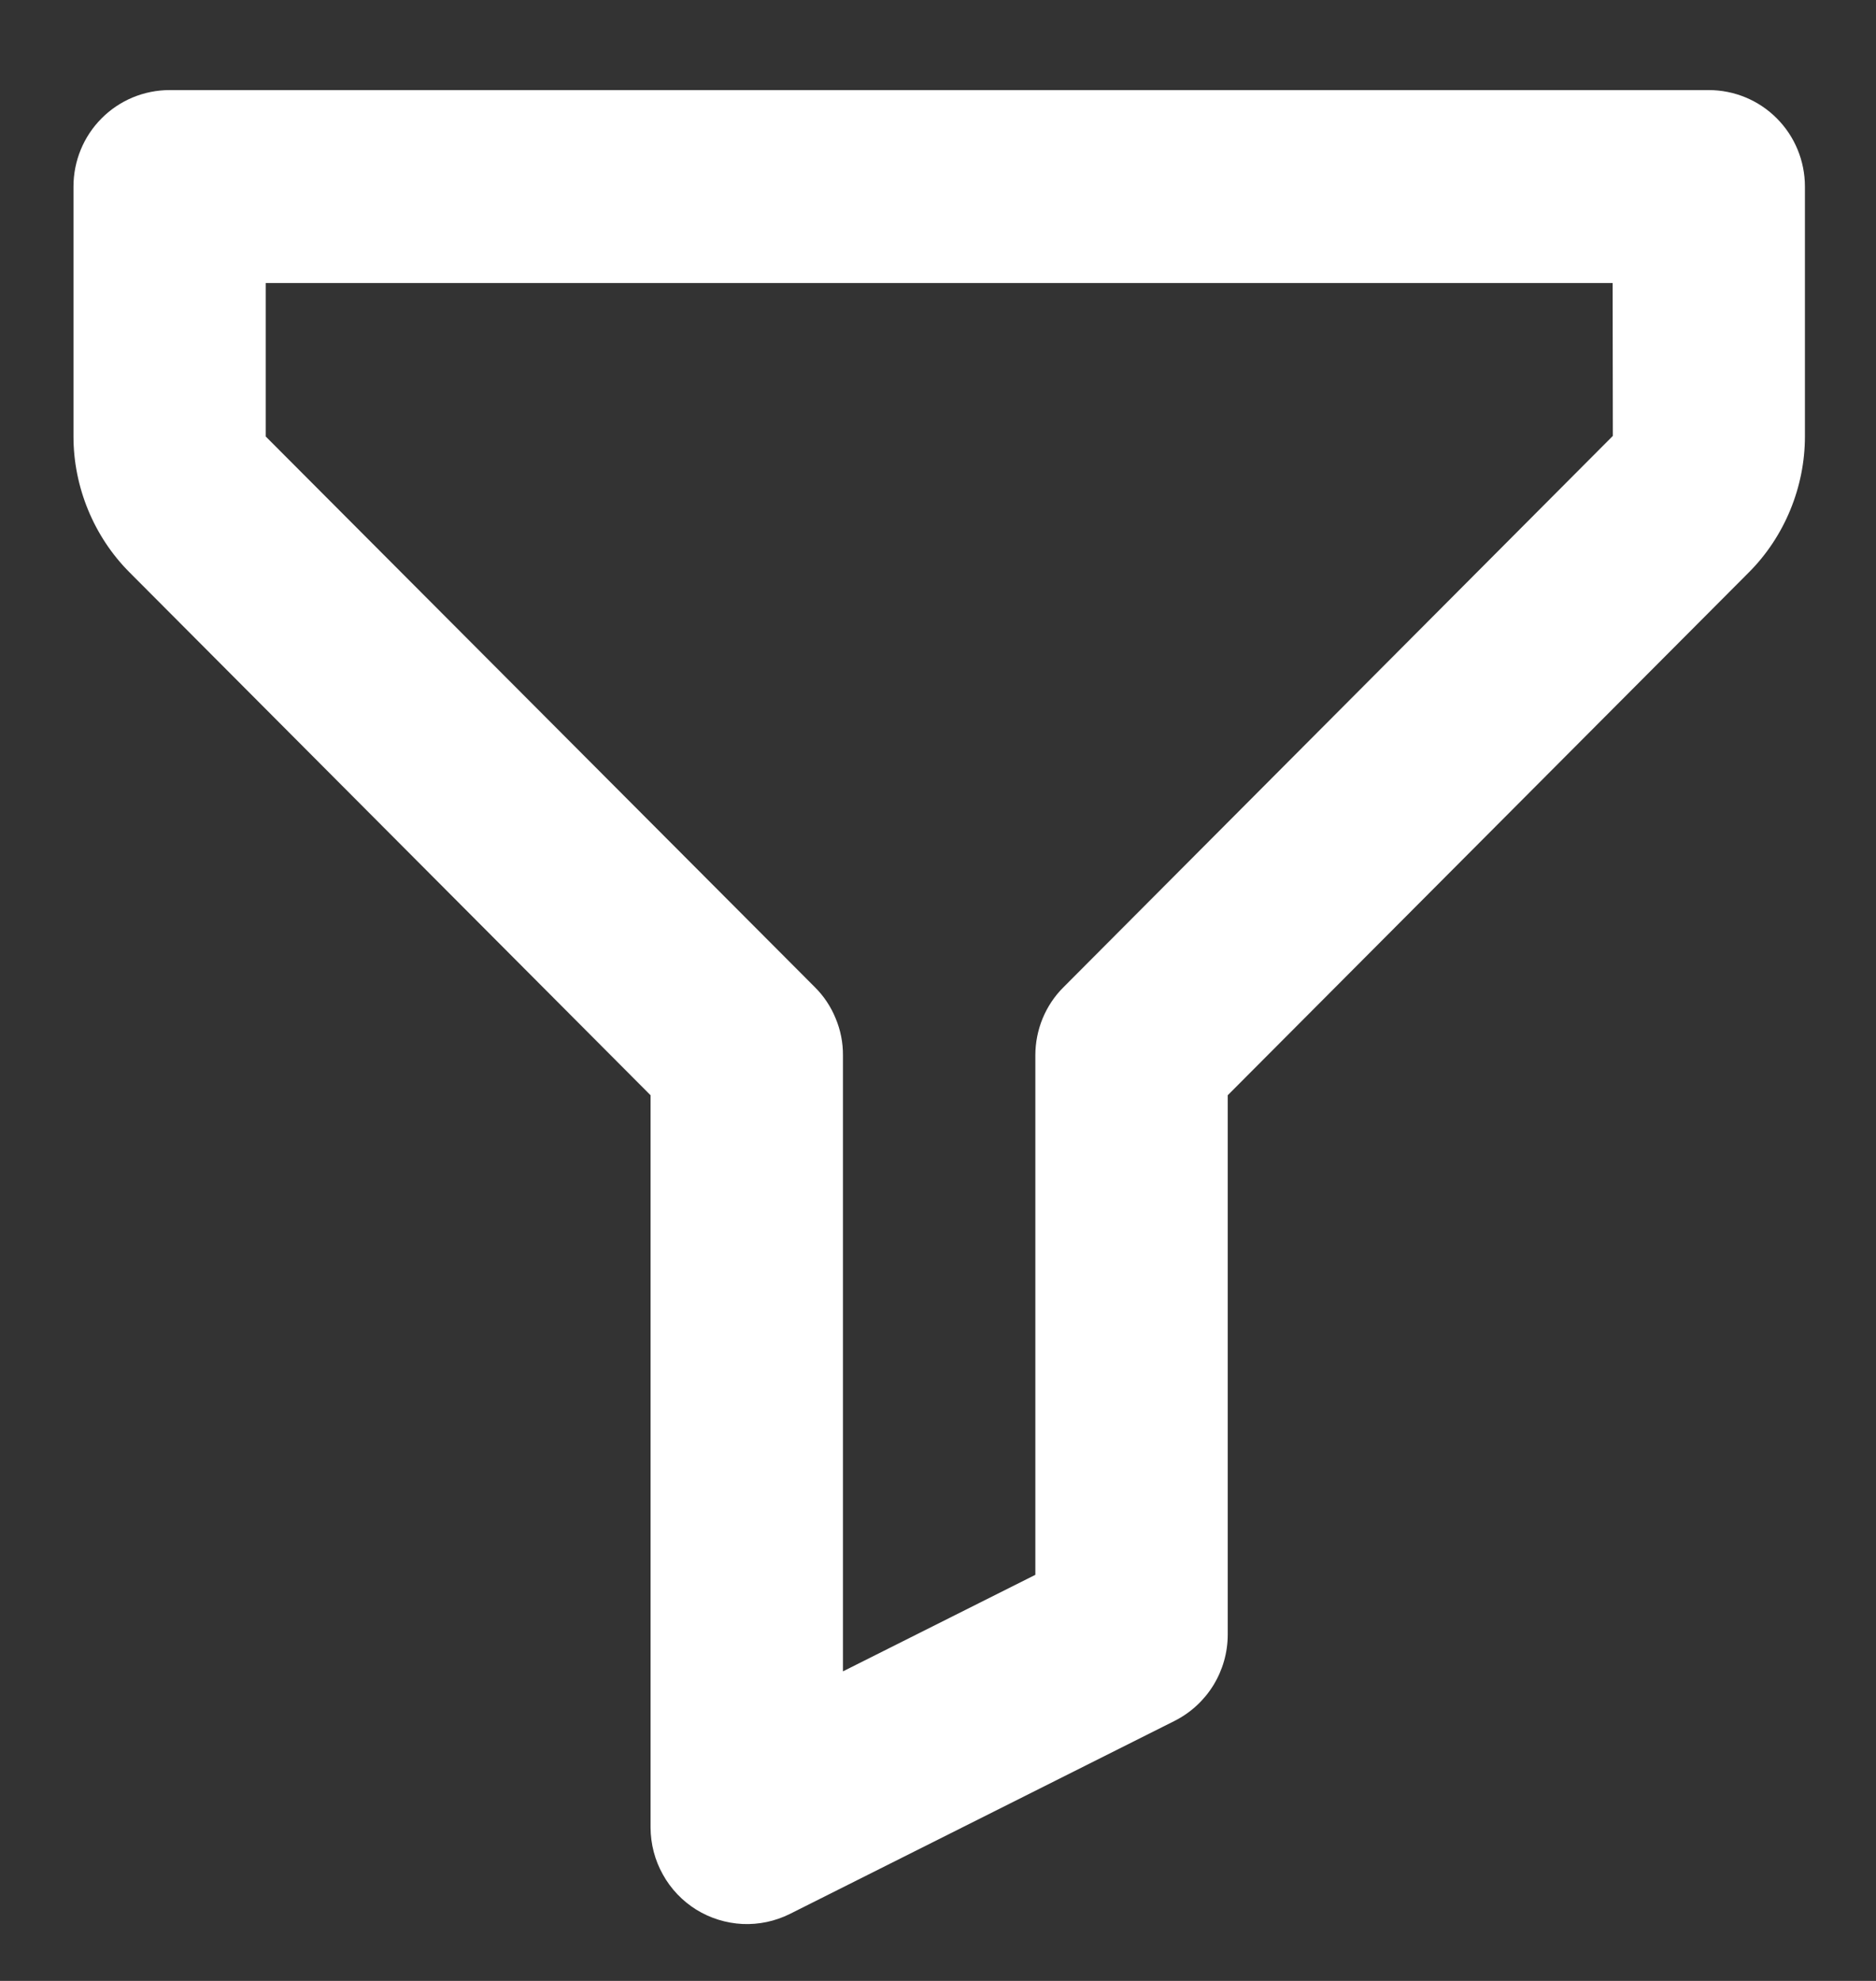 <svg width="18" height="19" viewBox="0 0 18 19" fill="none" xmlns="http://www.w3.org/2000/svg">
<rect x="0" y="0" width="18" height="19" fill="#333333" stroke="none"/>
<path d="M16.395 0.864H1.628C1.383 0.864 1.148 0.961 0.975 1.135C0.802 1.308 0.705 1.544 0.705 1.789V4.187C0.705 4.672 0.901 5.148 1.243 5.49L6.242 10.505V17.529C6.243 17.687 6.283 17.842 6.36 17.979C6.436 18.117 6.547 18.233 6.68 18.316C6.814 18.399 6.967 18.446 7.124 18.454C7.281 18.461 7.437 18.428 7.578 18.358L11.27 16.506C11.583 16.348 11.78 16.028 11.78 15.677V10.505L16.78 5.49C17.122 5.148 17.318 4.672 17.318 4.187V1.789C17.318 1.544 17.221 1.308 17.048 1.135C16.875 0.961 16.64 0.864 16.395 0.864ZM10.205 9.468C10.119 9.553 10.051 9.655 10.004 9.768C9.958 9.88 9.934 10.001 9.934 10.122V15.105L8.088 16.031V10.122C8.089 10.001 8.065 9.88 8.018 9.768C7.972 9.655 7.904 9.553 7.818 9.468L2.55 4.187V2.715H15.473L15.475 4.181L10.205 9.468Z" fill="white"/>
</svg>
